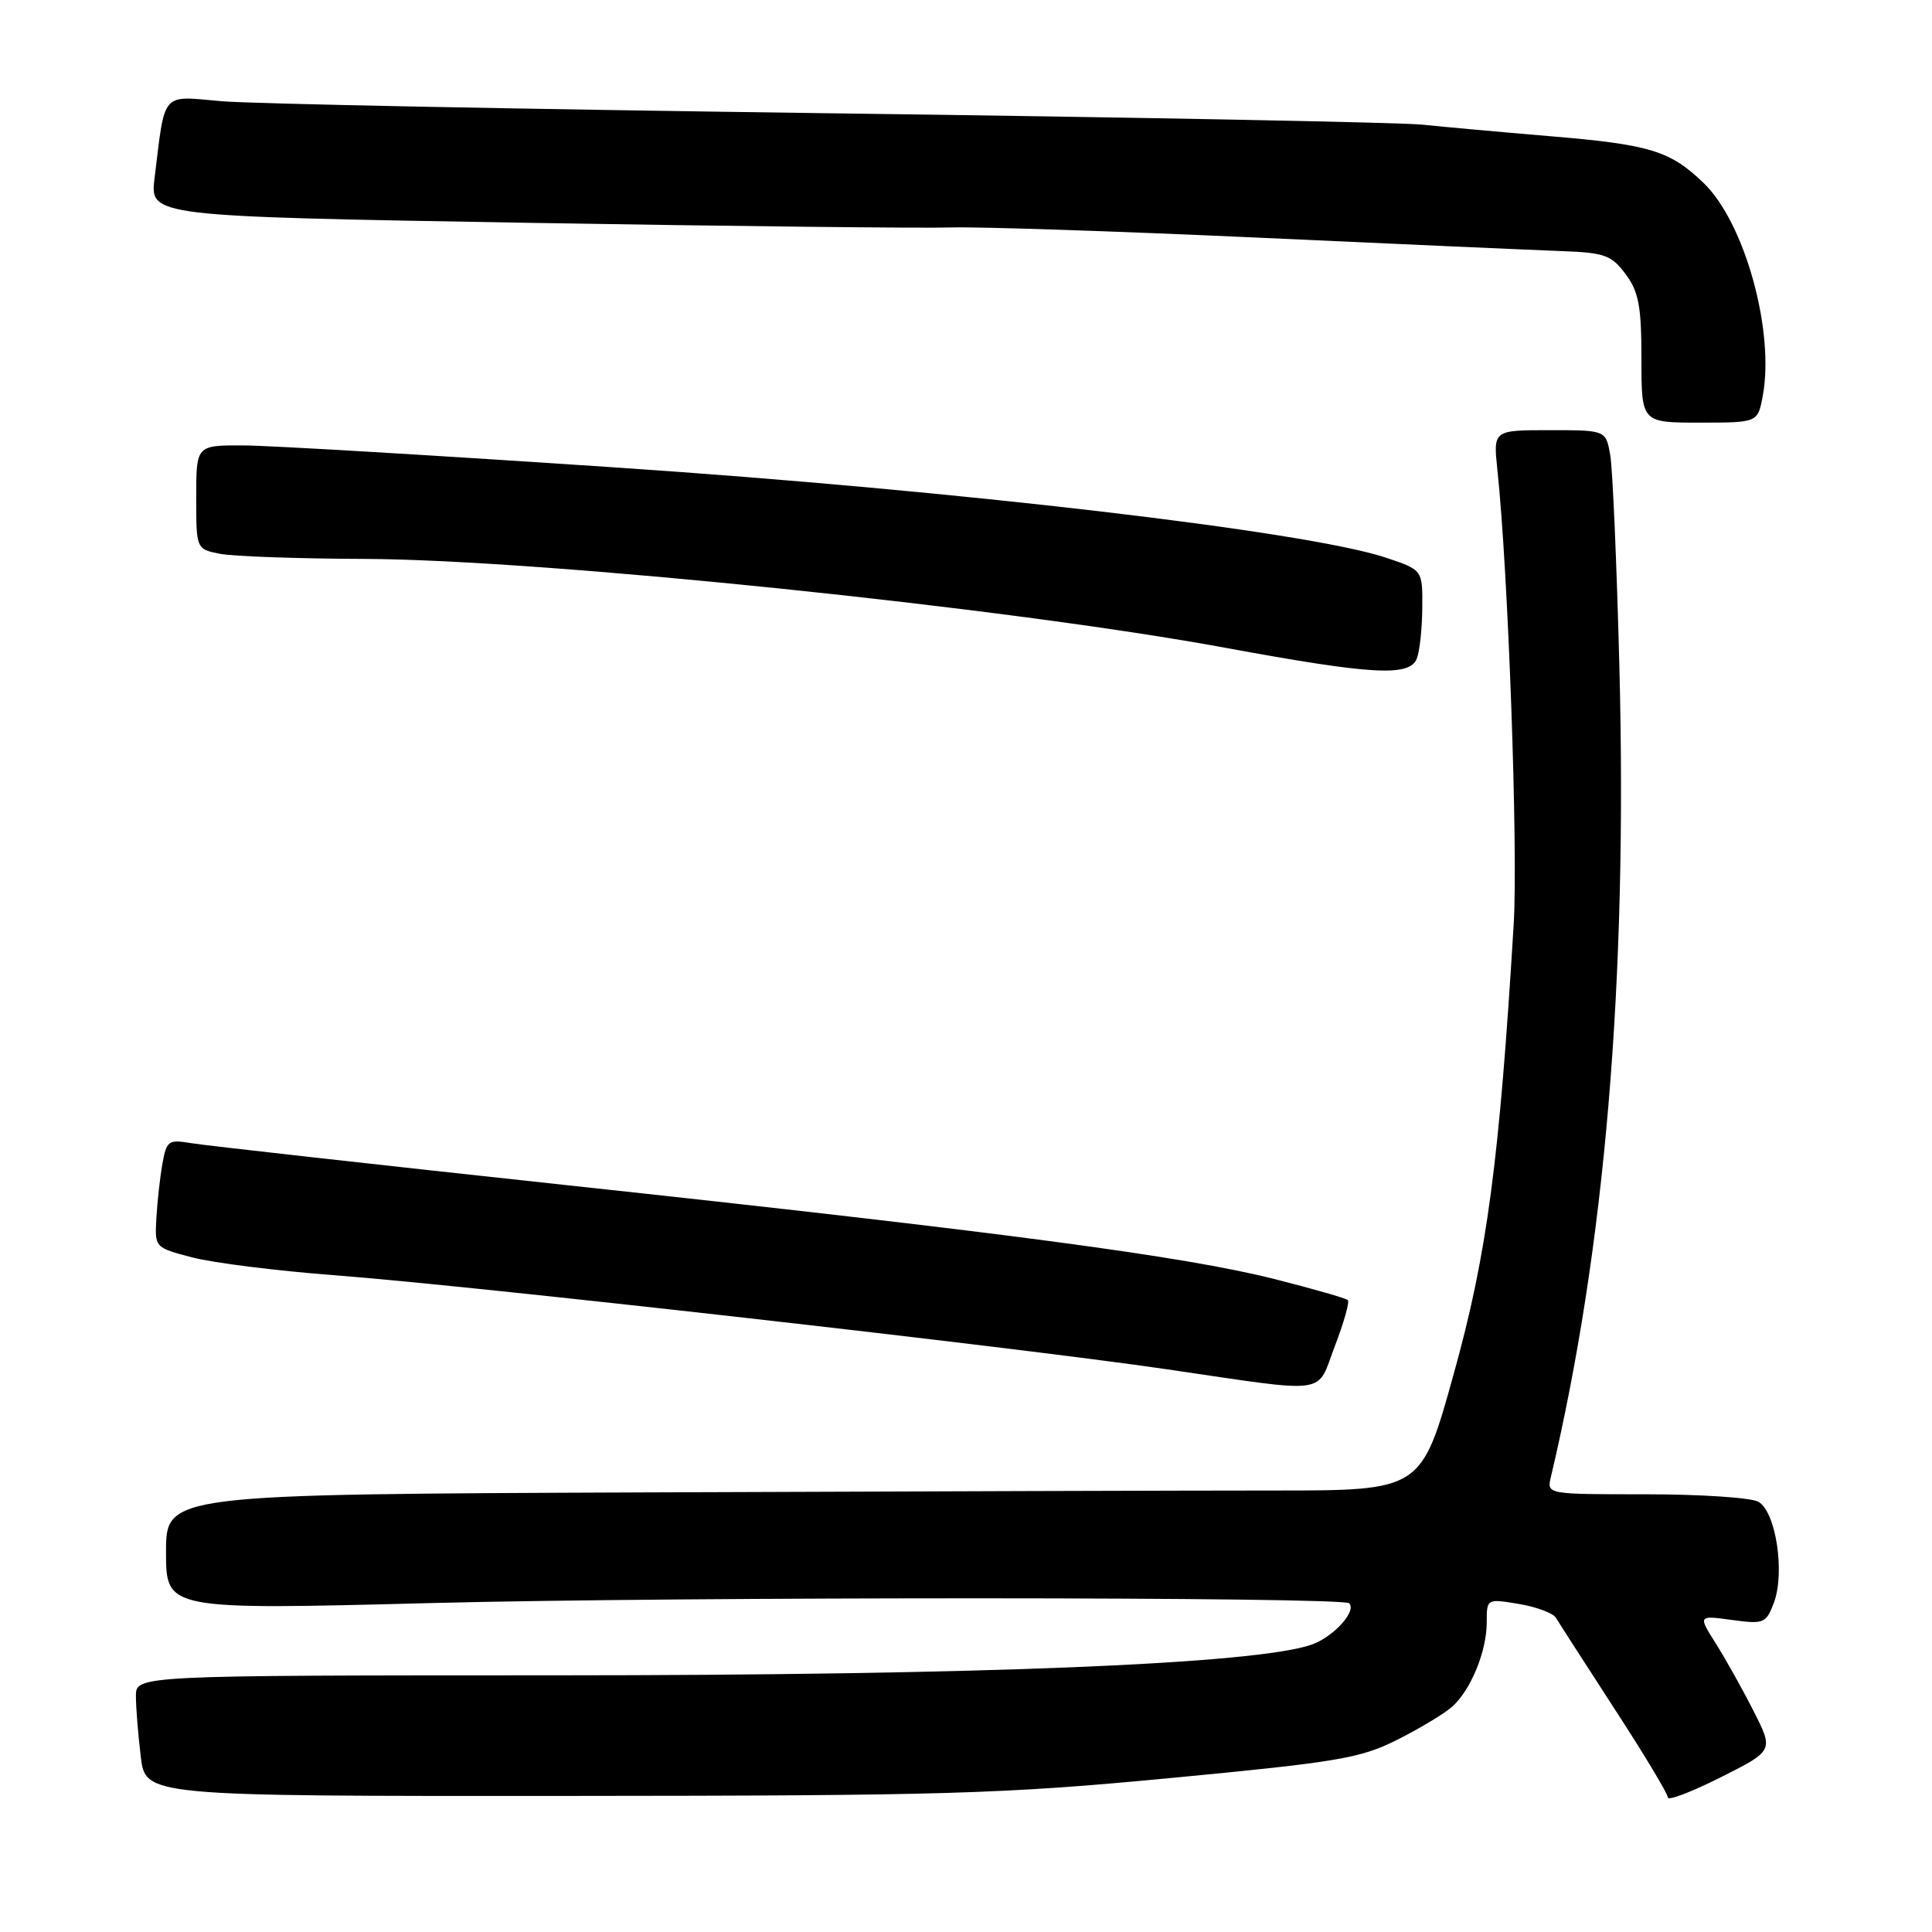 <?xml version="1.0" encoding="UTF-8" standalone="no"?>
<!DOCTYPE svg PUBLIC "-//W3C//DTD SVG 1.1//EN" "http://www.w3.org/Graphics/SVG/1.1/DTD/svg11.dtd" >
<svg xmlns="http://www.w3.org/2000/svg" xmlns:xlink="http://www.w3.org/1999/xlink" version="1.1" viewBox="0 0 256 256">
 <g >
 <path fill="currentColor"
d=" M 232.37 226.75 C 230.92 223.88 228.66 219.84 227.36 217.78 C 225.00 214.04 225.00 214.04 229.47 214.65 C 233.71 215.23 234.01 215.11 235.04 212.40 C 236.56 208.39 235.31 200.23 232.97 198.98 C 231.96 198.44 225.24 198.00 218.05 198.00 C 204.99 198.00 204.96 198.00 205.49 195.75 C 212.67 165.42 215.65 130.22 214.58 88.50 C 214.23 74.75 213.68 62.04 213.36 60.25 C 212.77 57.00 212.77 57.00 205.31 57.00 C 197.86 57.00 197.86 57.00 198.41 62.25 C 199.85 75.72 201.17 112.62 200.57 122.50 C 198.67 153.94 197.04 166.19 192.64 182.00 C 188.34 197.50 188.34 197.50 168.92 197.50 C 158.24 197.50 120.81 197.61 85.75 197.75 C 22.00 198.00 22.00 198.00 22.00 205.66 C 22.00 213.32 22.00 213.32 57.25 212.41 C 90.34 211.56 177.91 211.58 178.77 212.44 C 179.81 213.48 176.68 216.92 173.77 217.93 C 166.41 220.50 129.97 221.98 73.75 221.99 C 18.00 222.00 18.00 222.00 18.01 224.75 C 18.01 226.26 18.30 229.86 18.65 232.75 C 19.28 238.00 19.28 238.00 74.89 237.97 C 125.37 237.94 132.77 237.72 155.10 235.60 C 177.25 233.49 180.23 232.99 185.10 230.55 C 188.07 229.06 191.35 227.09 192.39 226.17 C 194.89 223.96 197.00 218.82 197.00 214.94 C 197.00 211.83 197.01 211.83 201.25 212.53 C 203.59 212.92 205.80 213.75 206.17 214.37 C 206.54 214.99 210.03 220.41 213.92 226.41 C 217.82 232.40 221.00 237.70 221.00 238.17 C 221.00 238.64 224.15 237.44 228.01 235.50 C 235.02 231.97 235.02 231.97 232.37 226.75 Z  M 176.88 178.35 C 178.07 175.25 178.84 172.51 178.60 172.27 C 178.36 172.03 173.96 170.77 168.83 169.47 C 156.87 166.45 132.90 163.27 75.00 157.03 C 49.42 154.27 27.06 151.77 25.30 151.47 C 22.32 150.97 22.06 151.15 21.52 154.21 C 21.20 156.02 20.84 159.26 20.72 161.41 C 20.50 165.31 20.51 165.32 25.50 166.62 C 28.25 167.34 36.80 168.41 44.50 168.99 C 62.80 170.39 134.06 178.44 154.50 181.42 C 176.54 184.64 174.36 184.94 176.88 178.35 Z  M 187.74 87.25 C 188.12 86.29 188.44 83.25 188.46 80.50 C 188.50 75.50 188.50 75.50 183.50 73.85 C 172.97 70.39 126.87 64.99 82.00 61.97 C 58.08 60.36 35.69 59.03 32.25 59.02 C 26.00 59.00 26.00 59.00 26.00 65.88 C 26.00 72.75 26.00 72.75 29.12 73.38 C 30.84 73.72 39.51 74.03 48.37 74.06 C 71.97 74.16 133.60 80.52 162.50 85.86 C 181.85 89.42 186.79 89.70 187.74 87.25 Z  M 233.57 52.49 C 235.18 43.91 231.19 29.50 225.75 24.26 C 221.28 19.95 218.65 19.15 205.19 18.03 C 198.76 17.49 191.25 16.81 188.50 16.52 C 185.75 16.22 150.43 15.54 110.00 15.01 C 69.58 14.47 33.28 13.76 29.35 13.41 C 21.27 12.70 21.91 11.97 20.48 23.59 C 19.86 28.67 19.86 28.67 69.68 29.52 C 97.08 29.98 122.42 30.26 126.00 30.14 C 129.57 30.03 147.80 30.63 166.50 31.48 C 185.20 32.34 203.38 33.14 206.90 33.27 C 212.62 33.48 213.52 33.80 215.40 36.32 C 217.14 38.67 217.50 40.57 217.50 47.57 C 217.50 56.00 217.50 56.00 225.20 56.00 C 232.91 56.00 232.91 56.00 233.57 52.49 Z "/>
</g>
</svg>